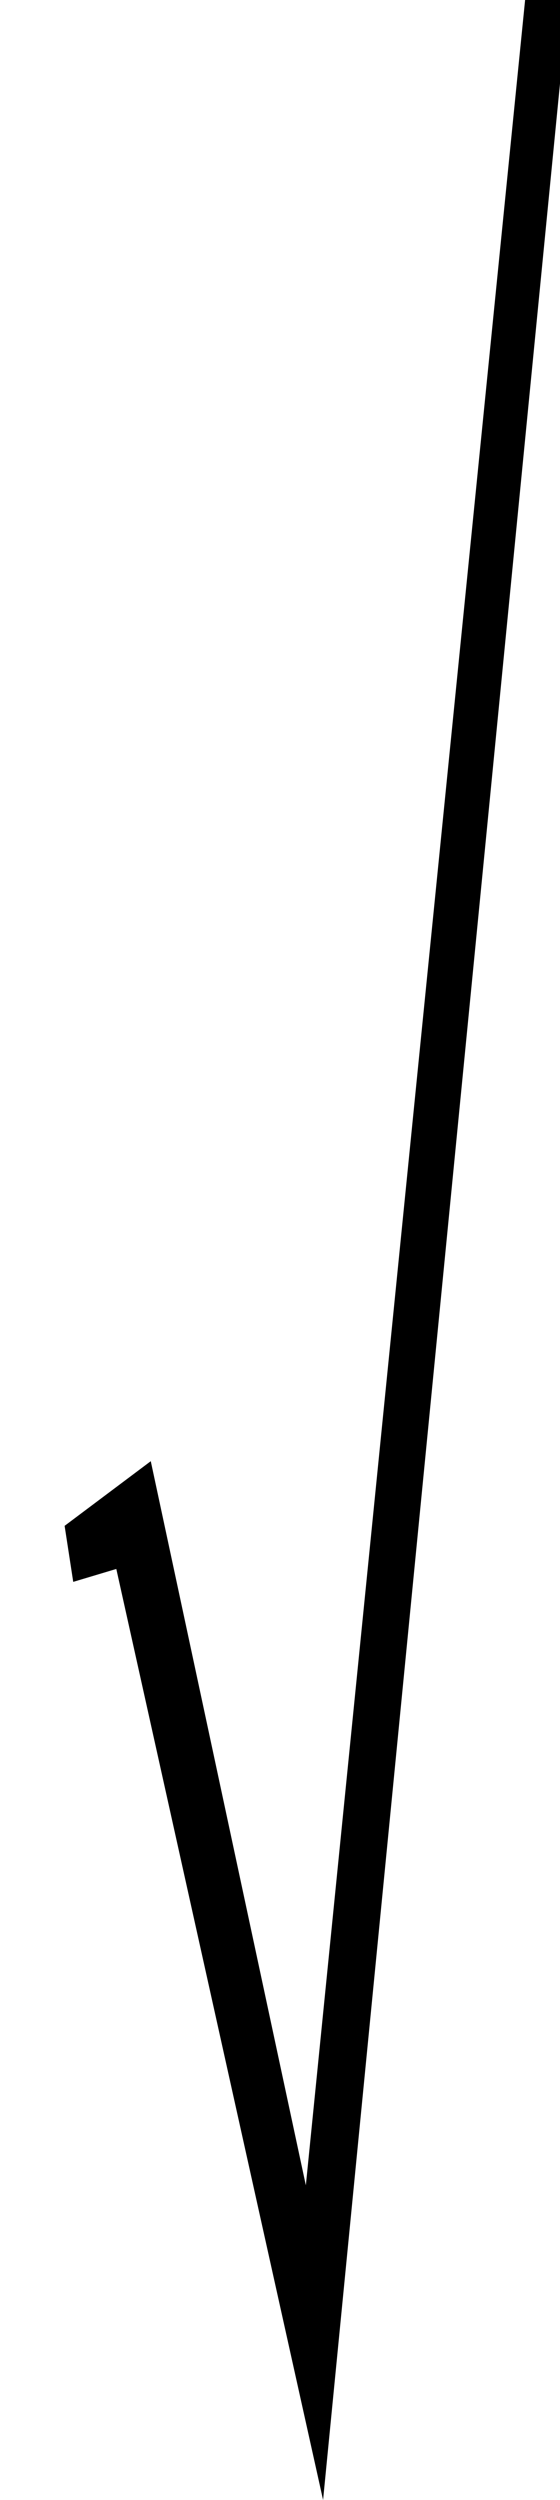 <?xml version="1.0" encoding="utf-8"?>
<!-- Generator: Adobe Illustrator 17.0.0, SVG Export Plug-In . SVG Version: 6.00 Build 0)  -->
<!DOCTYPE svg PUBLIC "-//W3C//DTD SVG 1.1//EN" "http://www.w3.org/Graphics/SVG/1.1/DTD/svg11.dtd">
<svg version="1.1" xmlns="http://www.w3.org/2000/svg" xmlns:xlink="http://www.w3.org/1999/xlink" x="0px" y="0px" width="13px"
	 height="58px" viewBox="0 0 13 58" style="enable-background:new 0 0 13 58;" xml:space="preserve">
<g id="图层_1">
	<polygon points="3.5,33.9 7.1,50.7 12.2,-0.1 13.2,-0.1 7.5,58 2.7,36.4 1.7,36.7 1.5,35.4 	"/>
</g>
<g id="图层_2">
</g>
</svg>
